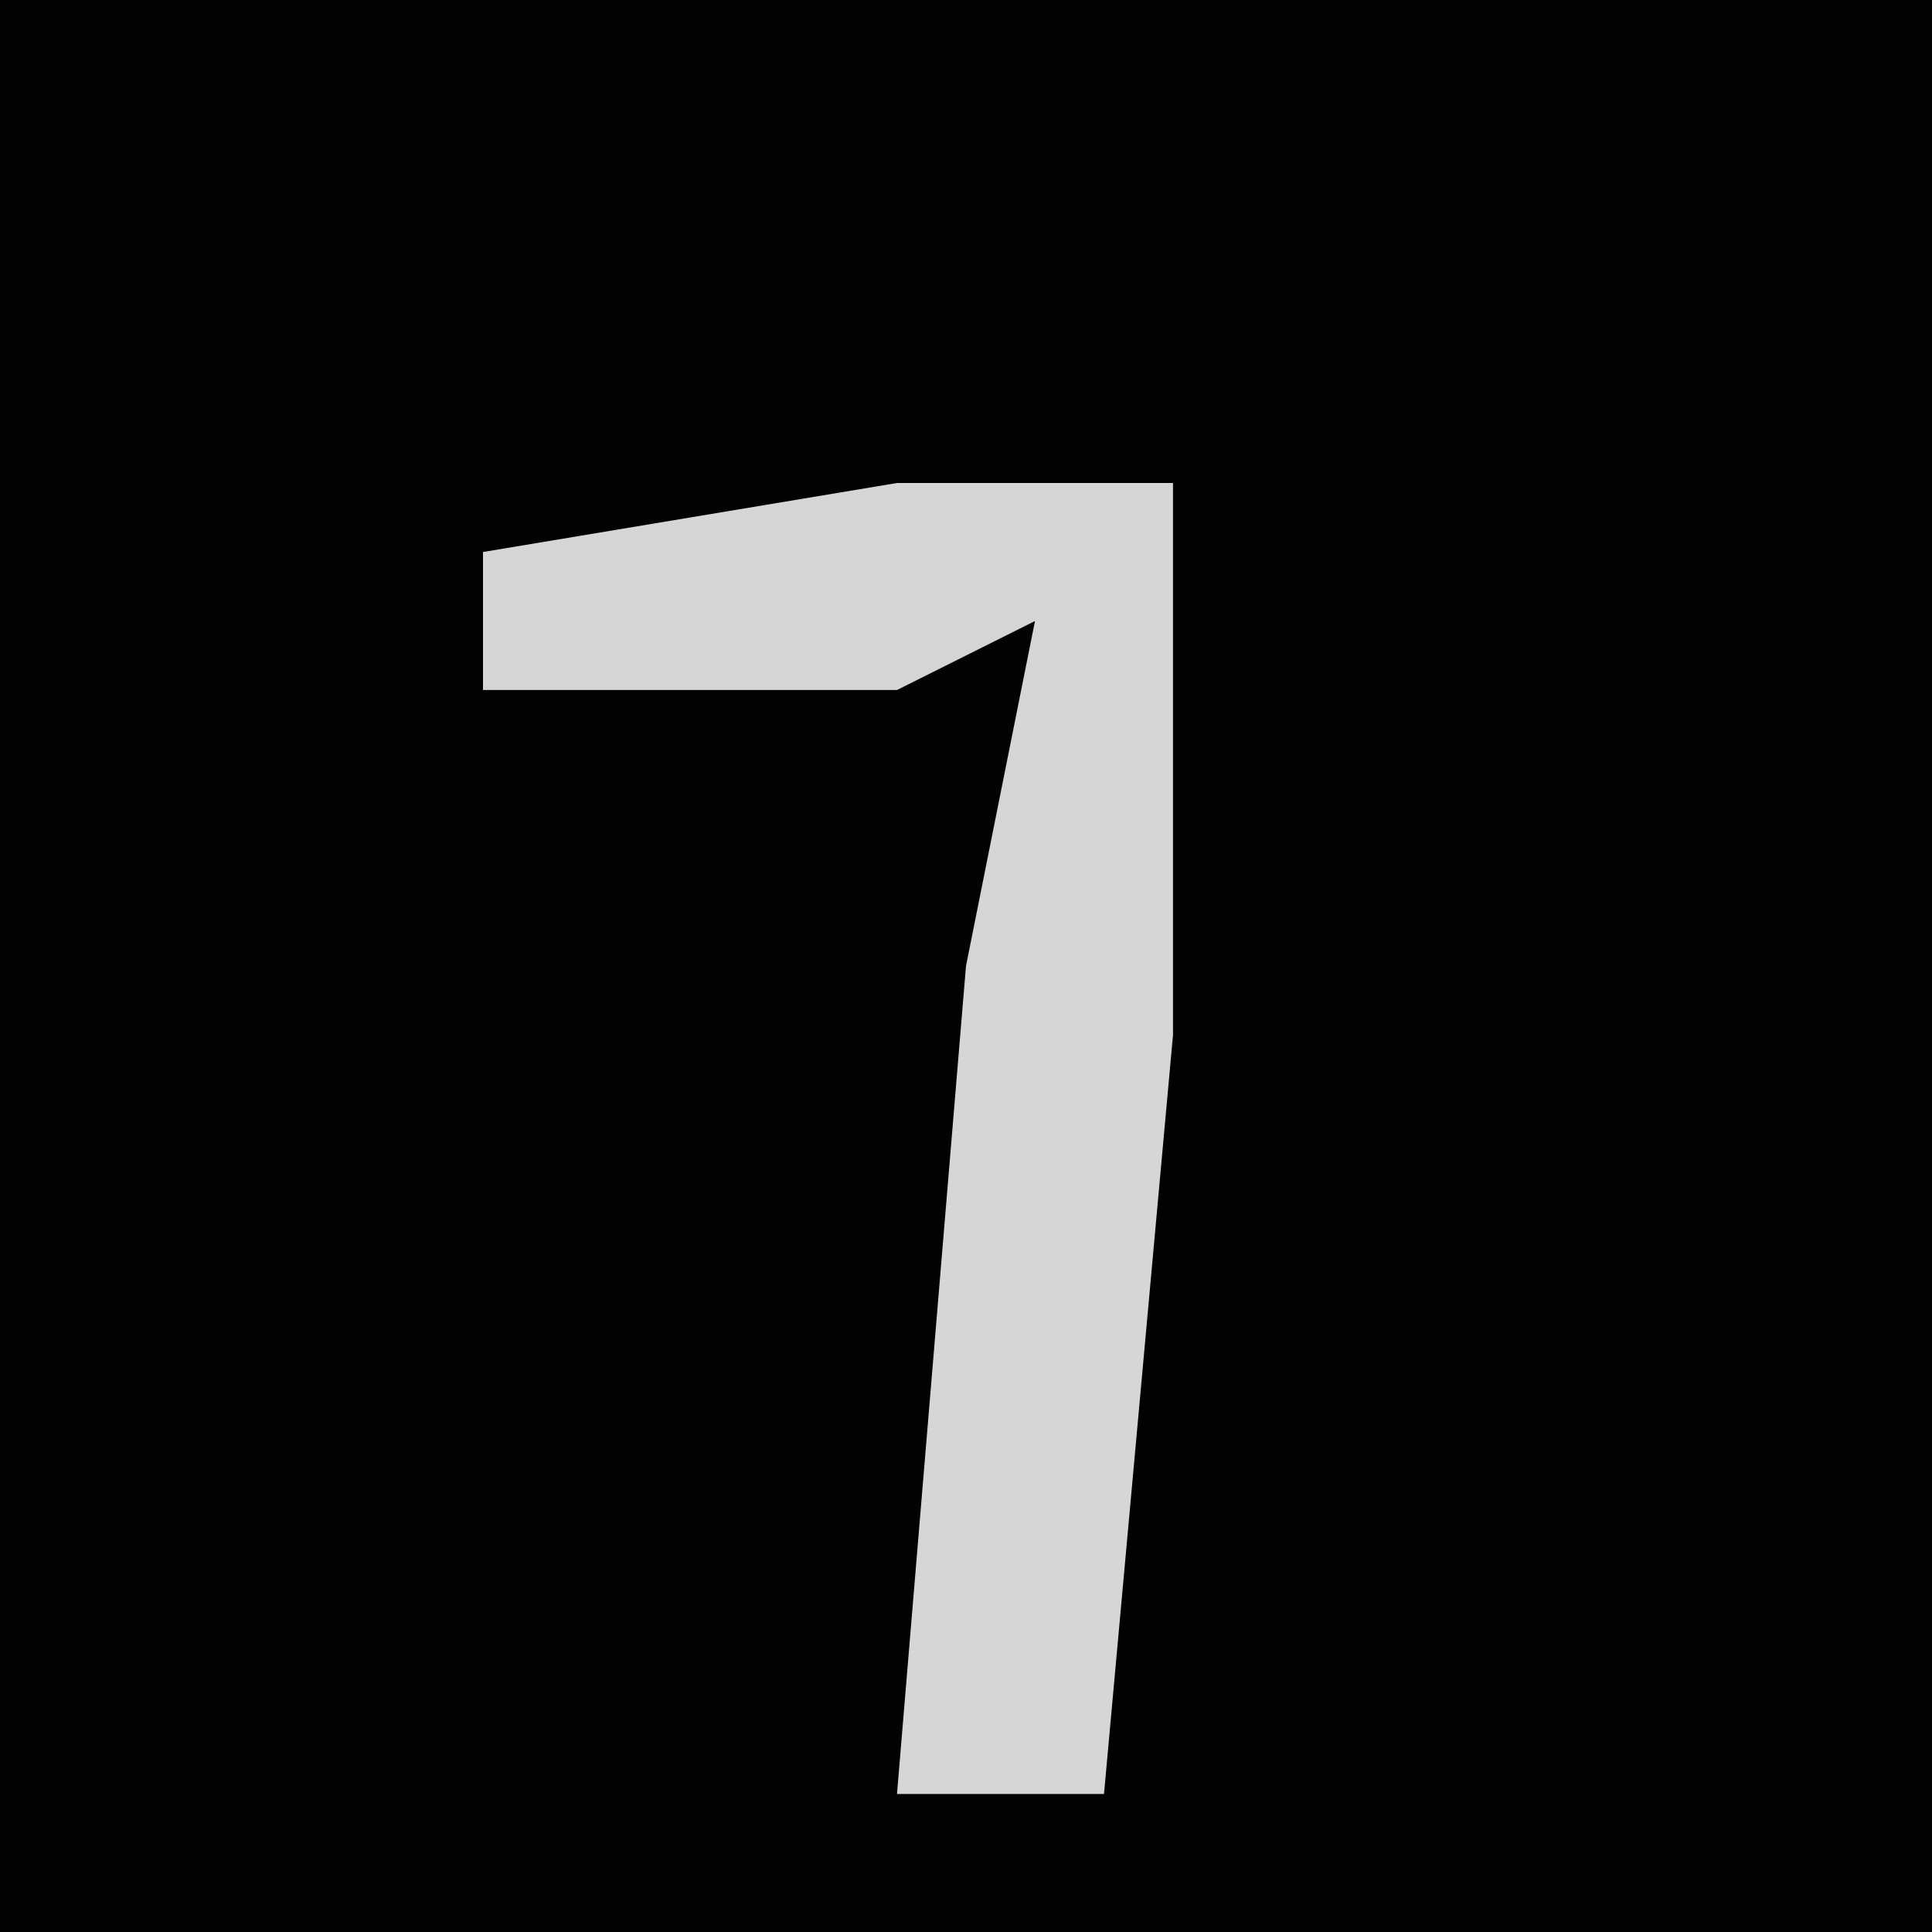<?xml version="1.0" encoding="UTF-8"?>
<svg version="1.1" xmlns="http://www.w3.org/2000/svg" width="28" height="28">
<path d="M0,0 L28,0 L28,28 L0,28 Z " fill="#020202" transform="translate(0,0)"/>
<path d="M0,0 L4,0 L4,8 L3,19 L0,19 L1,7 L2,2 L0,3 L-6,3 L-6,1 Z " fill="#D6D6D6" transform="translate(13,7)"/>
</svg>
